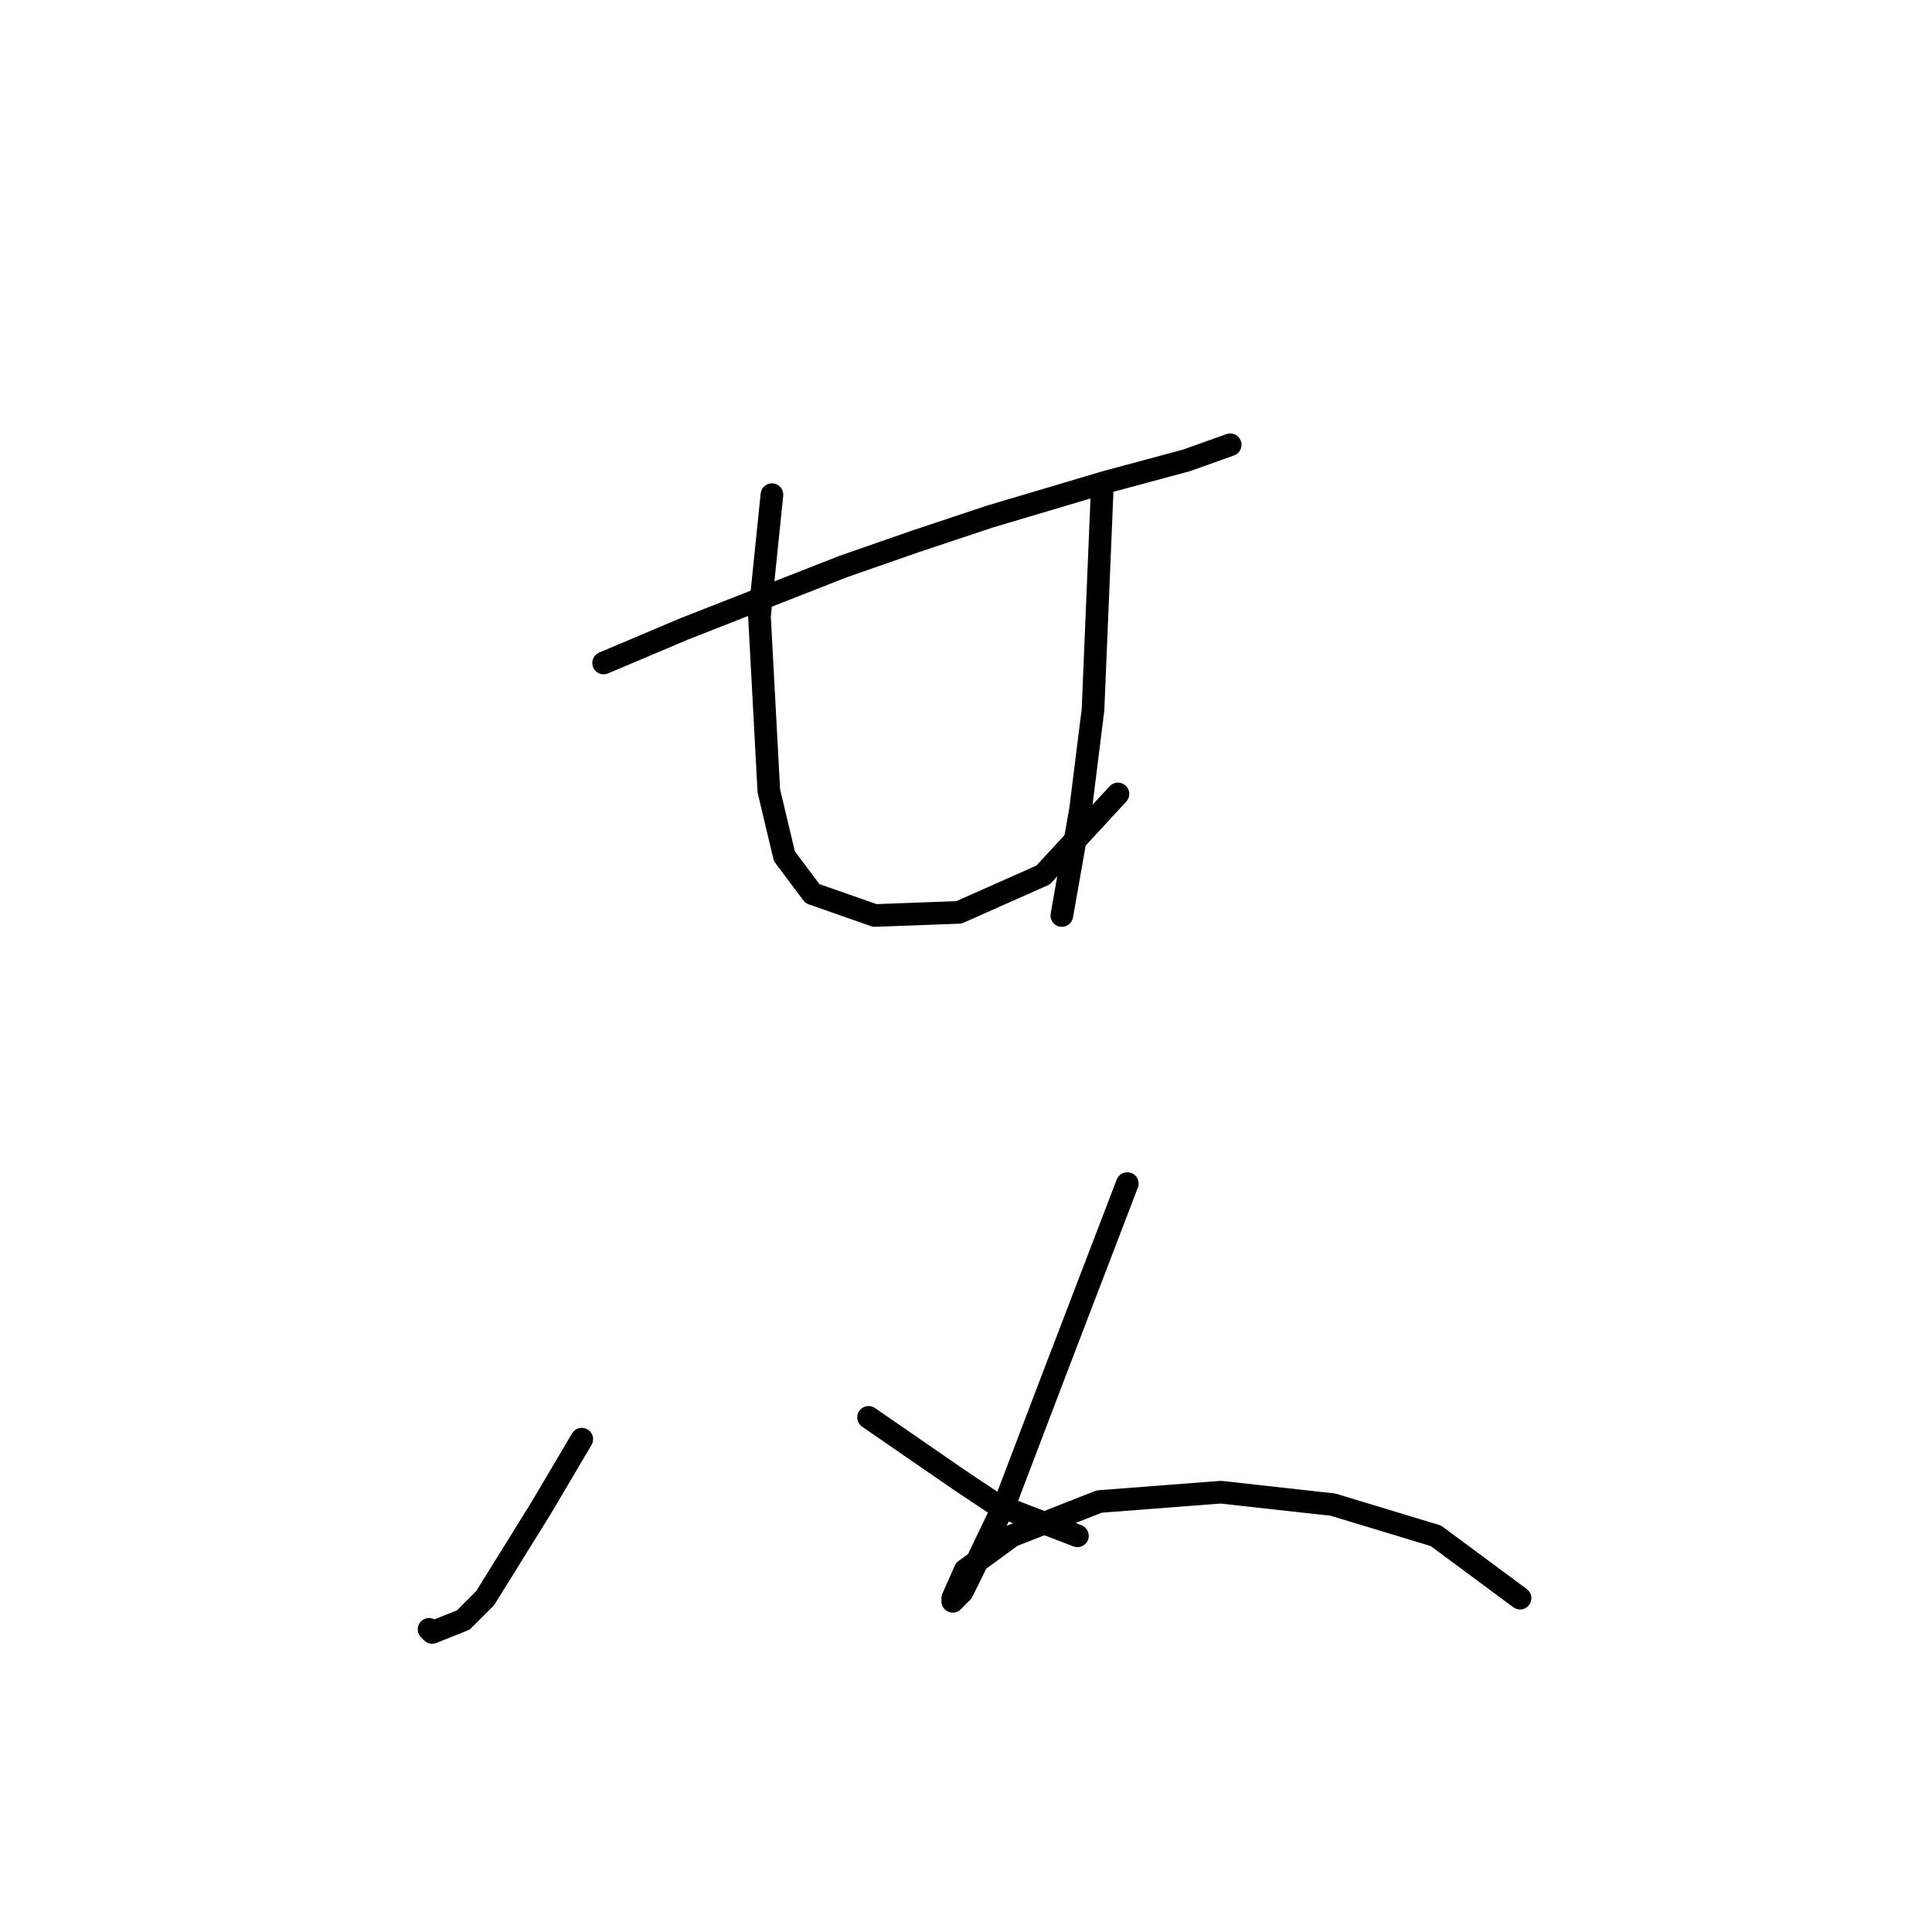 <?xml version="1.0" standalone="no"?>
    <svg width="256" height="256" xmlns="http://www.w3.org/2000/svg" version="1.1">
    <polyline stroke="black" stroke-width="3" stroke-linecap="round" fill="transparent" stroke-linejoin="round" points="79.981 87.85 90.72 83.307 111.786 75.046 121.286 71.741 131.199 68.437 146.482 63.894 157.221 61.002 163.004 58.937 163.004 58.937 " />
        <polyline stroke="black" stroke-width="3" stroke-linecap="round" fill="transparent" stroke-linejoin="round" points="102.286 65.546 100.633 81.655 101.873 104.786 103.938 113.46 107.655 118.416 115.916 121.308 127.069 120.894 138.221 115.938 148.134 105.199 148.134 105.199 " />
        <polyline stroke="black" stroke-width="3" stroke-linecap="round" fill="transparent" stroke-linejoin="round" points="146.069 64.307 144.83 94.046 143.178 107.264 140.699 121.308 140.699 121.308 " />
        <polyline stroke="black" stroke-width="3" stroke-linecap="round" fill="transparent" stroke-linejoin="round" points="77.09 190.7 71.72 199.787 64.285 211.766 61.394 214.657 57.263 216.309 56.85 215.896 56.85 215.896 " />
        <polyline stroke="black" stroke-width="3" stroke-linecap="round" fill="transparent" stroke-linejoin="round" points="115.09 187.809 127.069 196.07 132.025 199.374 142.765 203.505 142.765 203.505 " />
        <polyline stroke="black" stroke-width="3" stroke-linecap="round" fill="transparent" stroke-linejoin="round" points="149.373 156.83 139.873 181.613 133.264 198.961 128.721 208.461 127.482 210.939 126.243 212.179 126.243 211.766 127.895 208.048 134.091 203.505 145.656 198.961 161.765 197.722 176.635 199.374 190.265 203.505 201.418 211.766 201.418 211.766 " />
        </svg>